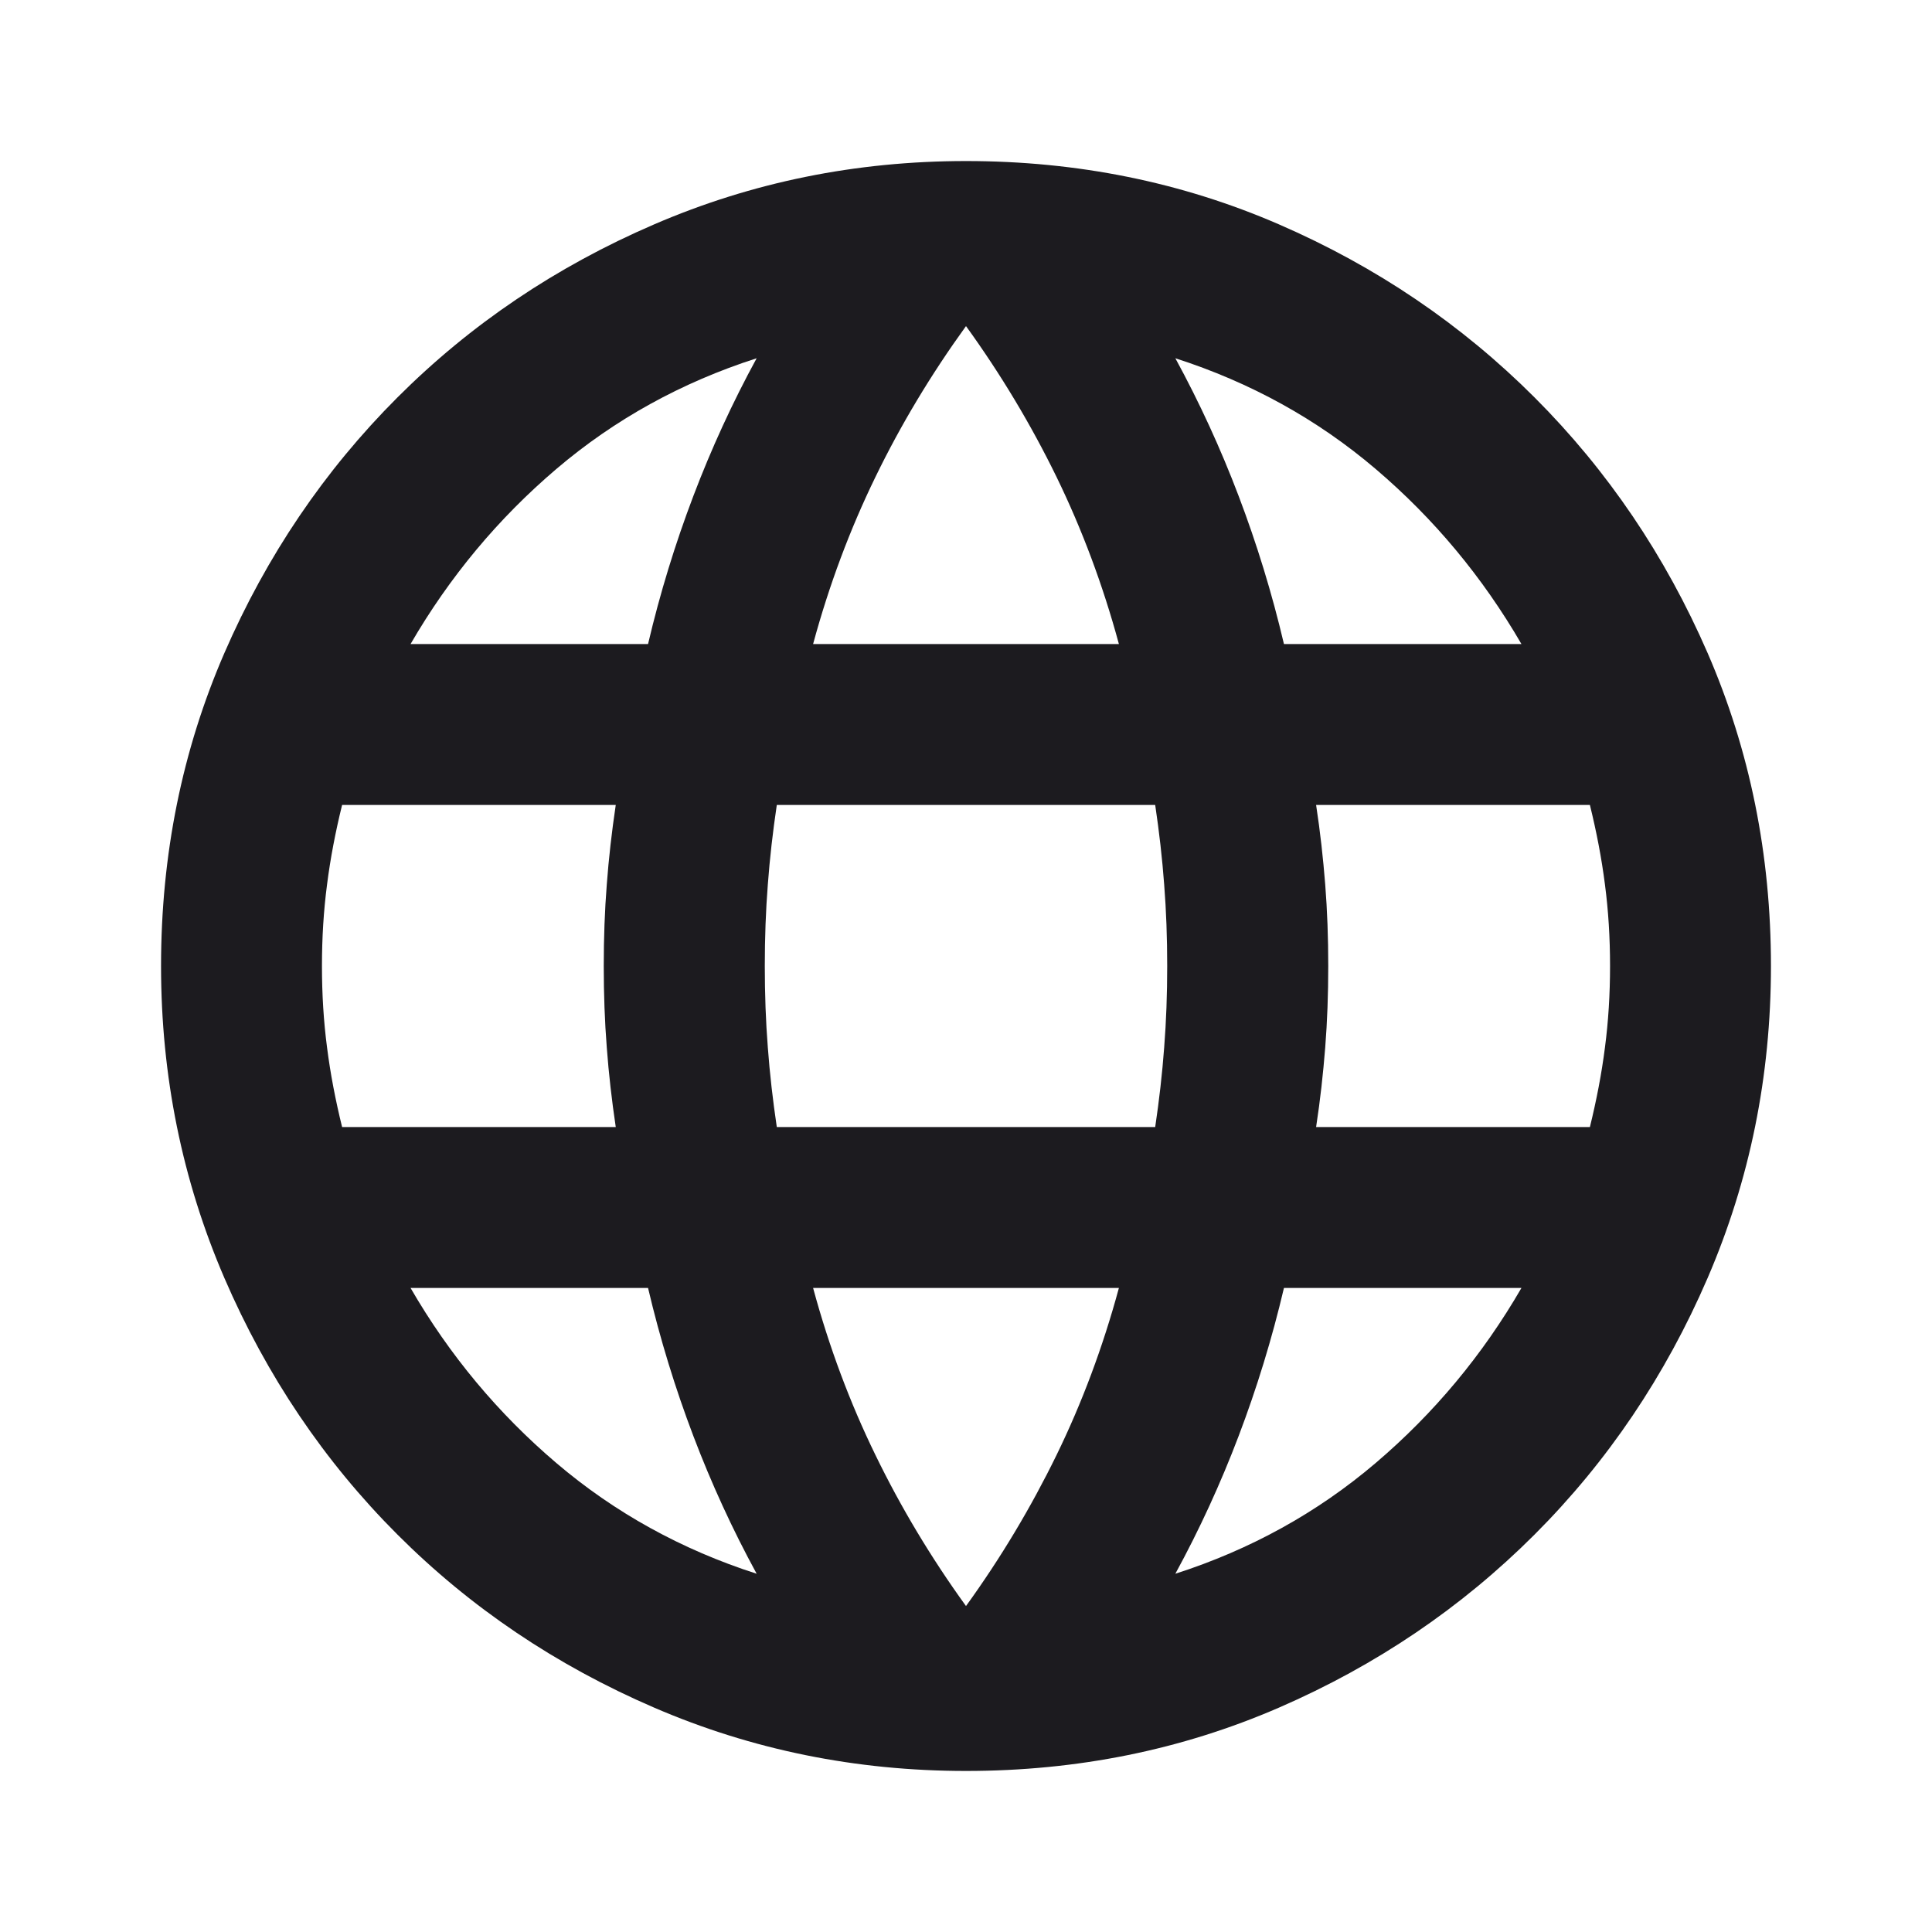 <svg width="14" height="14" viewBox="0 0 14 14" fill="none" xmlns="http://www.w3.org/2000/svg">
<mask id="mask0_99_6240" style="mask-type:alpha" maskUnits="userSpaceOnUse" x="0" y="0" width="14" height="14">
<rect width="14" height="14" fill="#D9D9D9"/>
</mask>
<g mask="url(#mask0_99_6240)">
<path d="M7 12.833C6.203 12.833 5.449 12.68 4.74 12.374C4.03 12.068 3.41 11.65 2.88 11.12C2.35 10.59 1.932 9.97 1.626 9.261C1.32 8.551 1.167 7.797 1.167 7C1.167 6.193 1.32 5.437 1.626 4.732C1.932 4.028 2.35 3.41 2.88 2.88C3.41 2.35 4.03 1.932 4.74 1.626C5.449 1.32 6.203 1.167 7 1.167C7.807 1.167 8.563 1.32 9.268 1.626C9.973 1.932 10.59 2.35 11.12 2.88C11.65 3.41 12.068 4.028 12.374 4.732C12.68 5.437 12.833 6.193 12.833 7C12.833 7.797 12.68 8.551 12.374 9.261C12.068 9.97 11.65 10.59 11.12 11.12C10.59 11.65 9.973 12.068 9.268 12.374C8.563 12.68 7.807 12.833 7 12.833ZM7 11.638C7.253 11.288 7.471 10.923 7.656 10.544C7.841 10.165 7.992 9.761 8.108 9.333H5.892C6.008 9.761 6.159 10.165 6.344 10.544C6.528 10.923 6.747 11.288 7 11.638ZM5.483 11.404C5.308 11.083 5.155 10.75 5.024 10.405C4.893 10.06 4.783 9.703 4.696 9.333H2.975C3.257 9.82 3.609 10.242 4.032 10.602C4.455 10.962 4.939 11.229 5.483 11.404ZM8.517 11.404C9.061 11.229 9.545 10.962 9.968 10.602C10.391 10.242 10.743 9.82 11.025 9.333H9.304C9.217 9.703 9.107 10.06 8.976 10.405C8.845 10.75 8.692 11.083 8.517 11.404ZM2.479 8.167H4.462C4.433 7.972 4.411 7.78 4.397 7.591C4.382 7.401 4.375 7.204 4.375 7C4.375 6.796 4.382 6.599 4.397 6.409C4.411 6.22 4.433 6.028 4.462 5.833H2.479C2.431 6.028 2.394 6.22 2.37 6.409C2.345 6.599 2.333 6.796 2.333 7C2.333 7.204 2.345 7.401 2.37 7.591C2.394 7.78 2.431 7.972 2.479 8.167ZM5.629 8.167H8.371C8.4 7.972 8.422 7.78 8.436 7.591C8.451 7.401 8.458 7.204 8.458 7C8.458 6.796 8.451 6.599 8.436 6.409C8.422 6.22 8.4 6.028 8.371 5.833H5.629C5.6 6.028 5.578 6.22 5.564 6.409C5.549 6.599 5.542 6.796 5.542 7C5.542 7.204 5.549 7.401 5.564 7.591C5.578 7.78 5.6 7.972 5.629 8.167ZM9.537 8.167H11.521C11.569 7.972 11.606 7.78 11.63 7.591C11.655 7.401 11.667 7.204 11.667 7C11.667 6.796 11.655 6.599 11.63 6.409C11.606 6.22 11.569 6.028 11.521 5.833H9.537C9.567 6.028 9.588 6.22 9.603 6.409C9.618 6.599 9.625 6.796 9.625 7C9.625 7.204 9.618 7.401 9.603 7.591C9.588 7.78 9.567 7.972 9.537 8.167ZM9.304 4.667H11.025C10.743 4.181 10.391 3.758 9.968 3.398C9.545 3.038 9.061 2.771 8.517 2.596C8.692 2.917 8.845 3.25 8.976 3.595C9.107 3.94 9.217 4.297 9.304 4.667ZM5.892 4.667H8.108C7.992 4.239 7.841 3.836 7.656 3.456C7.471 3.077 7.253 2.713 7 2.363C6.747 2.713 6.528 3.077 6.344 3.456C6.159 3.836 6.008 4.239 5.892 4.667ZM2.975 4.667H4.696C4.783 4.297 4.893 3.94 5.024 3.595C5.155 3.25 5.308 2.917 5.483 2.596C4.939 2.771 4.455 3.038 4.032 3.398C3.609 3.758 3.257 4.181 2.975 4.667Z" fill="#1C1B1F"/>
</g>
</svg>
